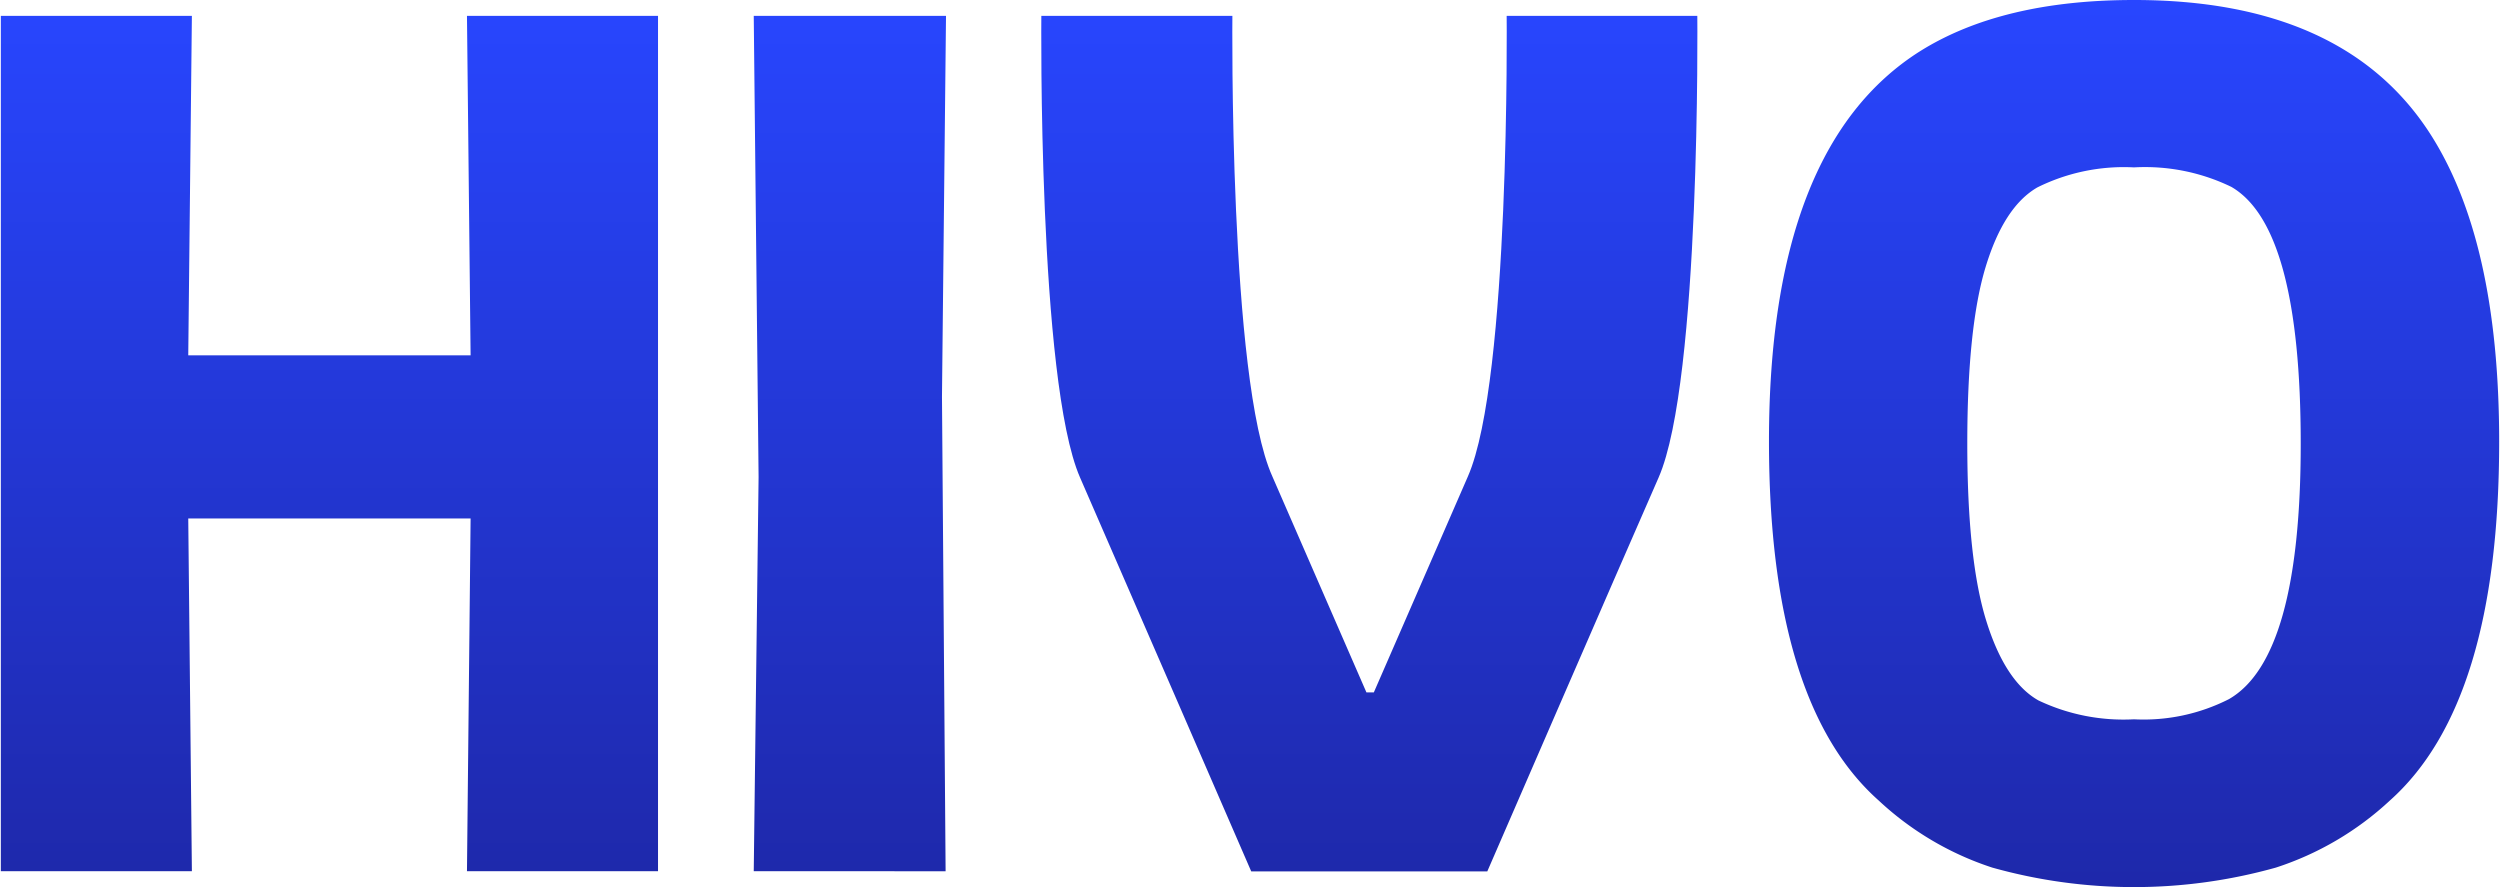 <svg id="Layer_1" data-name="Layer 1" width="186" height="66" xmlns="http://www.w3.org/2000/svg" xmlns:xlink="http://www.w3.org/1999/xlink" viewBox="0 0 185.82 65.98"><defs><style>.cls-1{fill:url(#linear-gradient);}</style><linearGradient id="linear-gradient" x1="0" x2="0" y1="0" y2="65.98" gradientUnits="userSpaceOnUse"><stop offset="0" stop-color="#2846ff"/><stop offset="1" stop-color="#1e28aa"/></linearGradient></defs><title>_HIVO LOGO</title><path class="cls-1" d="M169.21,64.53a39.07,39.07,0,0,1-21.09,0,22.67,22.67,0,0,1-8.46-5q-8.15-7.25-8.15-26.71,0-21.9,11.22-29Q148.81,0,158.66,0q15.48,0,21.91,9.77,5.25,8,5.25,23.08,0,19.47-8.15,26.71A22.75,22.75,0,0,1,169.21,64.53ZM151.47,13.94q-2.49,1.44-3.85,5.93T146.26,33q0,8.64,1.41,13.17c.93,3,2.23,5,3.89,5.93a14.73,14.73,0,0,0,7.1,1.4A14,14,0,0,0,165.72,52q5.34-3.07,5.34-19,0-16.11-5.16-19.1a14.71,14.71,0,0,0-7.24-1.45A14.45,14.45,0,0,0,151.47,13.94Z"/><path class="cls-1" d="M126.18,1.18H112s.27,27.06-2.88,34.25l-7,16.07h-.55l-7-16.07C91.33,28.24,91.6,1.18,91.6,1.18H77.39s-.26,27.15,2.88,34.34S93,64.81,93,64.81h17.56s9.59-22.11,12.74-29.29S126.18,1.18,126.18,1.18Z"/><path class="cls-1" d="M0,64.8V1.18H14.21l-.27,25.25h21L34.67,1.18H48.88V64.8H34.67l.27-26.24h-21l.27,26.24Z"/><path class="cls-1" d="M70,29.51l.27,35.29H56l.36-29.32L56,1.18h14.3Z"/></svg>